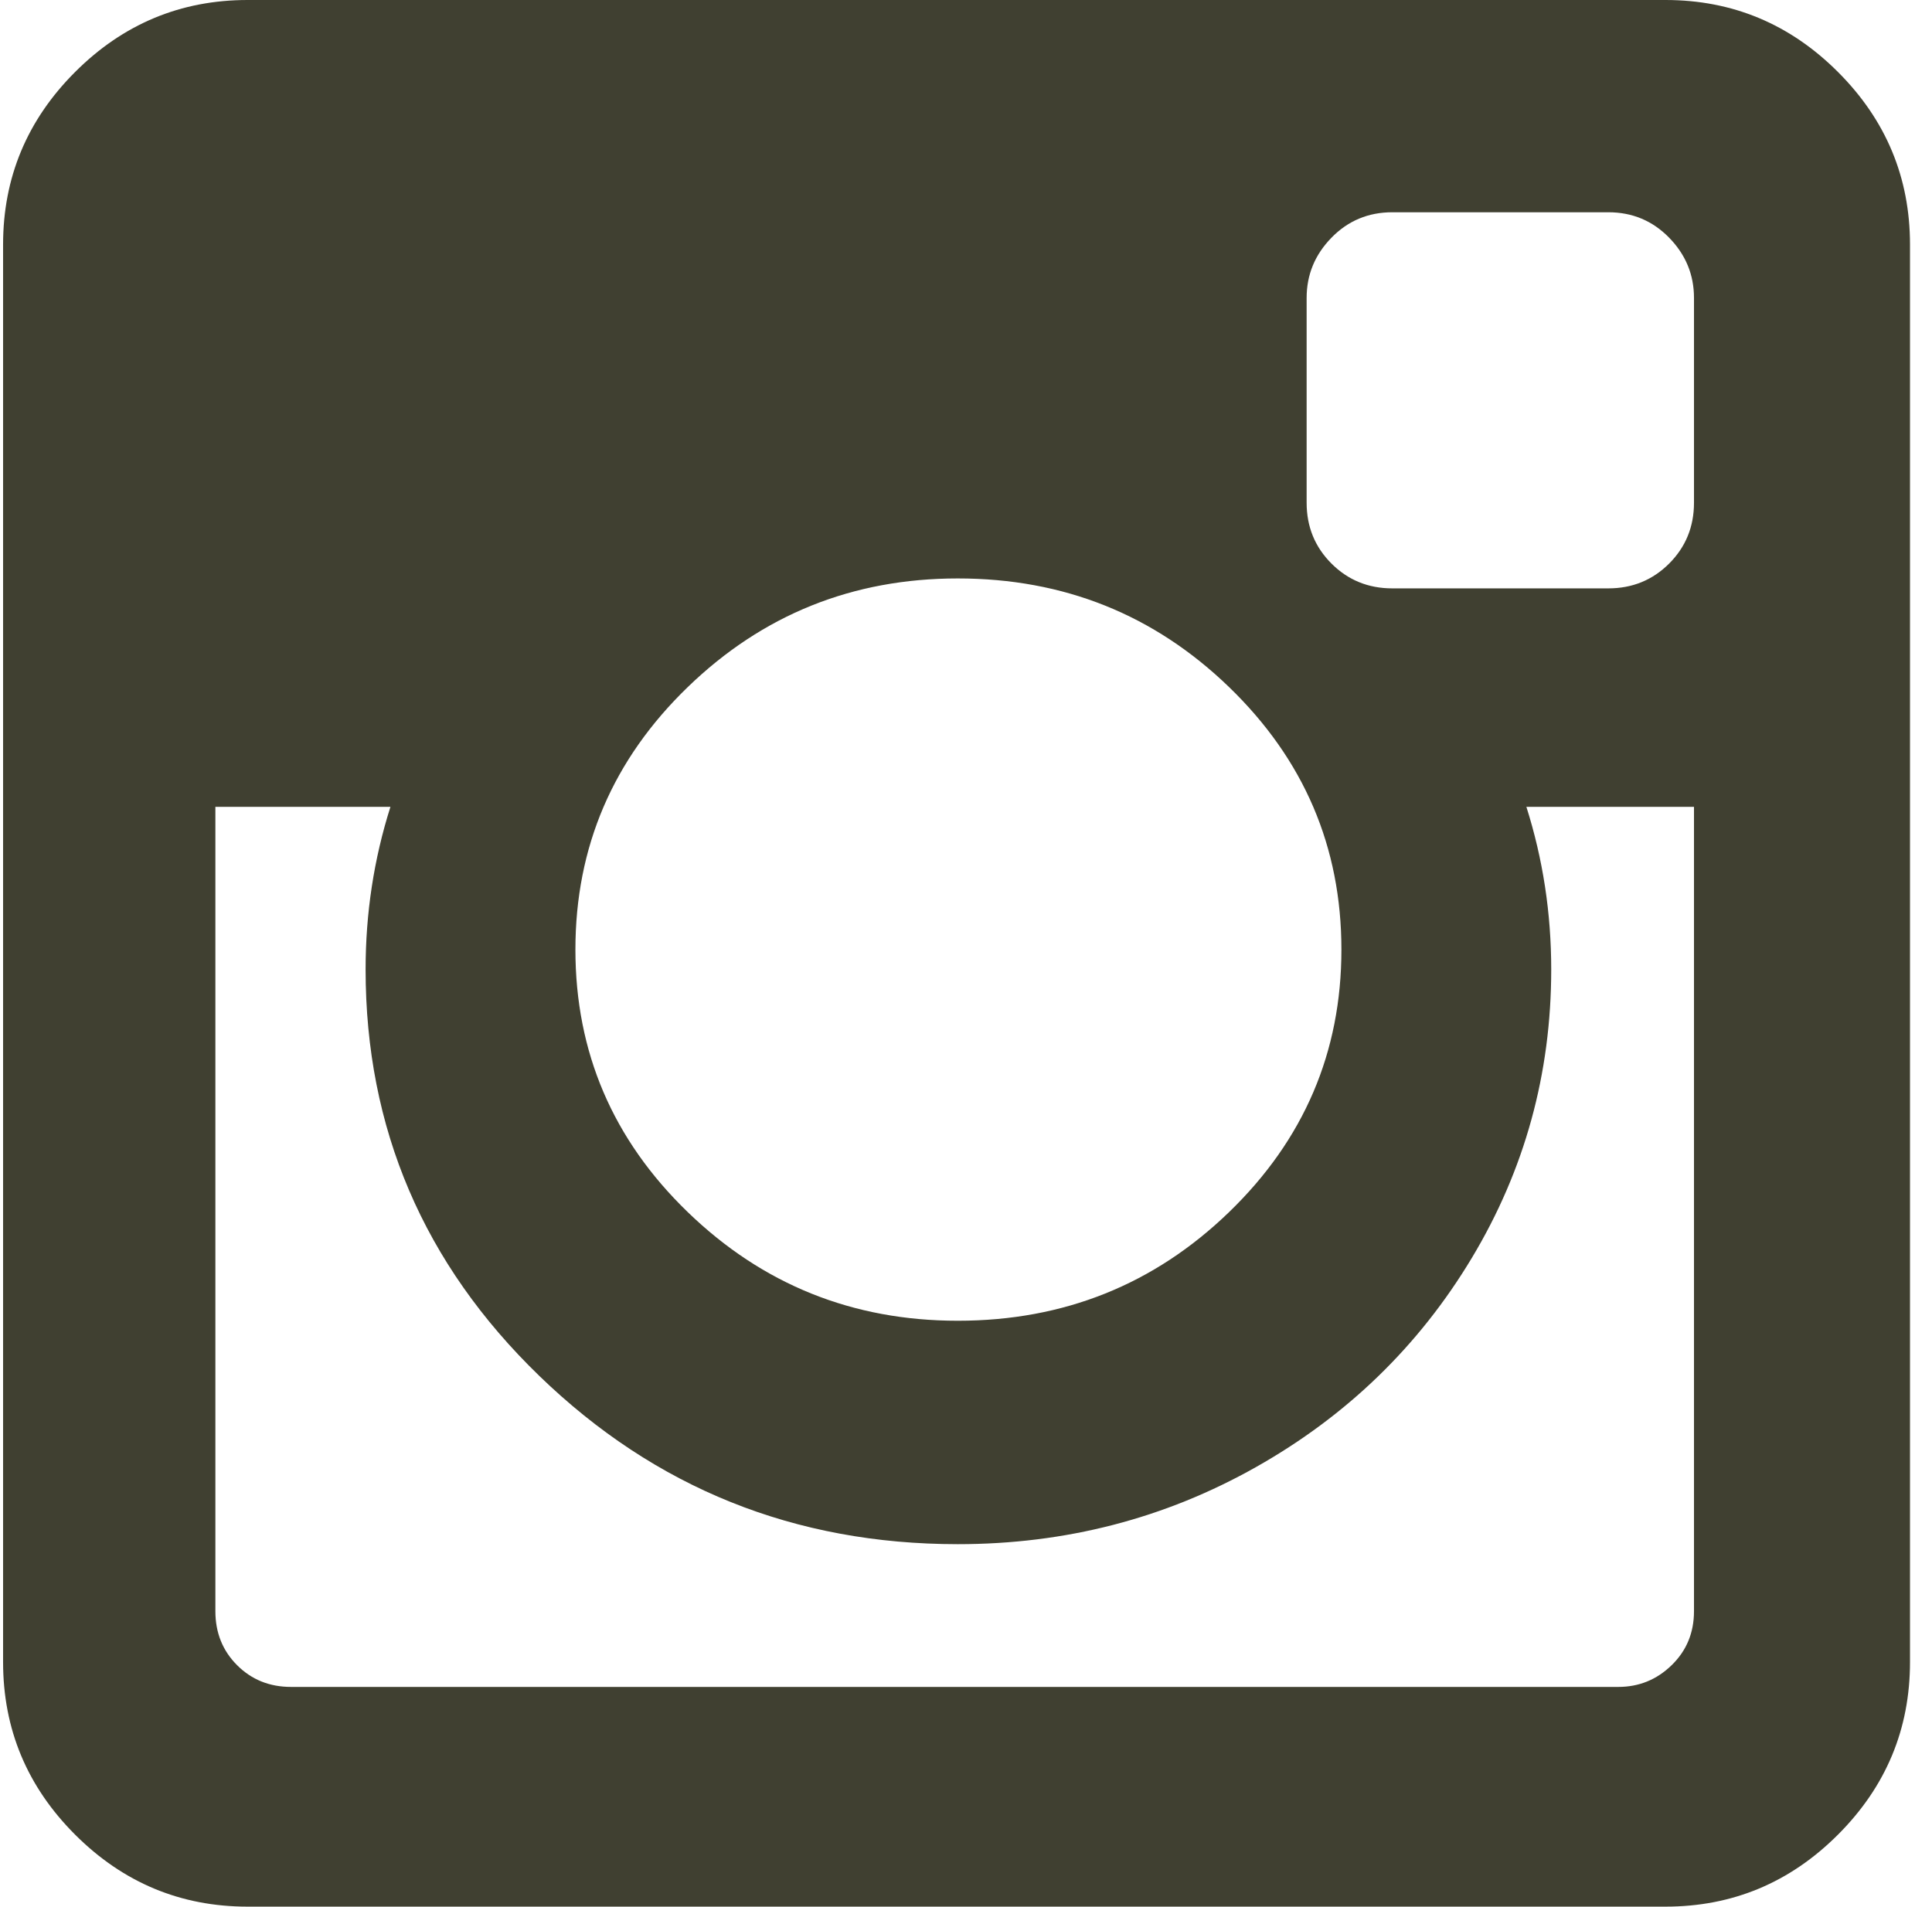 <?xml version="1.0" encoding="UTF-8" standalone="no"?>
<svg width="77px" height="76px" viewBox="0 0 77 76" version="1.1" xmlns="http://www.w3.org/2000/svg" xmlns:xlink="http://www.w3.org/1999/xlink" xmlns:sketch="http://www.bohemiancoding.com/sketch/ns">
    <!-- Generator: Sketch 3.2.2 (9983) - http://www.bohemiancoding.com/sketch -->
    <title>instagram</title>
    <desc>Created with Sketch.</desc>
    <defs></defs>
    <g id="After-GH-Comment" stroke="none" stroke-width="1" fill="none" fill-rule="evenodd" sketch:type="MSPage">
        <g id="Site-+-Portfolio" sketch:type="MSLayerGroup" transform="translate(-528, -7689)" fill="#404031">
            <g id="Portfolio" transform="translate(48, 695)" sketch:type="MSShapeGroup">
                <g id="Photography" transform="translate(0, 6161)">
                    <path d="M547.514,897.224 L547.514,865.161 L540.834,865.161 C541.494,867.24 541.824,869.4 541.824,871.643 C541.824,875.799 540.768,879.634 538.657,883.147 C536.546,886.66 533.676,889.439 530.048,891.484 C526.419,893.53 522.461,894.552 518.173,894.552 C511.674,894.552 506.116,892.317 501.498,887.848 C496.88,883.378 494.571,877.977 494.571,871.643 C494.571,869.4 494.901,867.24 495.561,865.161 L488.584,865.161 L488.584,897.224 C488.584,898.082 488.873,898.799 489.45,899.376 C490.027,899.954 490.745,900.242 491.602,900.242 L544.495,900.242 C545.32,900.242 546.029,899.954 546.623,899.376 C547.217,898.799 547.514,898.082 547.514,897.224 L547.514,897.224 Z M533.462,870.852 C533.462,866.761 531.969,863.273 528.984,860.387 C525.998,857.5 522.395,856.057 518.173,856.057 C513.983,856.057 510.396,857.5 507.411,860.387 C504.426,863.273 502.933,866.761 502.933,870.852 C502.933,874.942 504.426,878.43 507.411,881.316 C510.396,884.203 513.983,885.646 518.173,885.646 C522.395,885.646 525.998,884.203 528.984,881.316 C531.969,878.43 533.462,874.942 533.462,870.852 L533.462,870.852 Z M547.514,853.039 L547.514,844.875 C547.514,843.951 547.184,843.151 546.524,842.475 C545.864,841.799 545.056,841.461 544.1,841.461 L535.49,841.461 C534.534,841.461 533.725,841.799 533.066,842.475 C532.406,843.151 532.076,843.951 532.076,844.875 L532.076,853.039 C532.076,853.996 532.406,854.804 533.066,855.464 C533.725,856.123 534.534,856.453 535.49,856.453 L544.1,856.453 C545.056,856.453 545.864,856.123 546.524,855.464 C547.184,854.804 547.514,853.996 547.514,853.039 L547.514,853.039 Z M556.123,899.253 C556.123,901.924 555.166,904.217 553.253,906.13 C551.34,908.043 549.048,909 546.376,909 L489.87,909 C487.199,909 484.906,908.043 482.993,906.13 C481.08,904.217 480.123,901.924 480.123,899.253 L480.123,842.747 C480.123,840.076 481.08,837.783 482.993,835.87 C484.906,833.957 487.199,833 489.87,833 L546.376,833 C549.048,833 551.34,833.957 553.253,835.87 C555.166,837.783 556.123,840.076 556.123,842.747 L556.123,899.253 Z" id="instagram"></path>
                </g>
            </g>
        </g>
    </g>
</svg>
